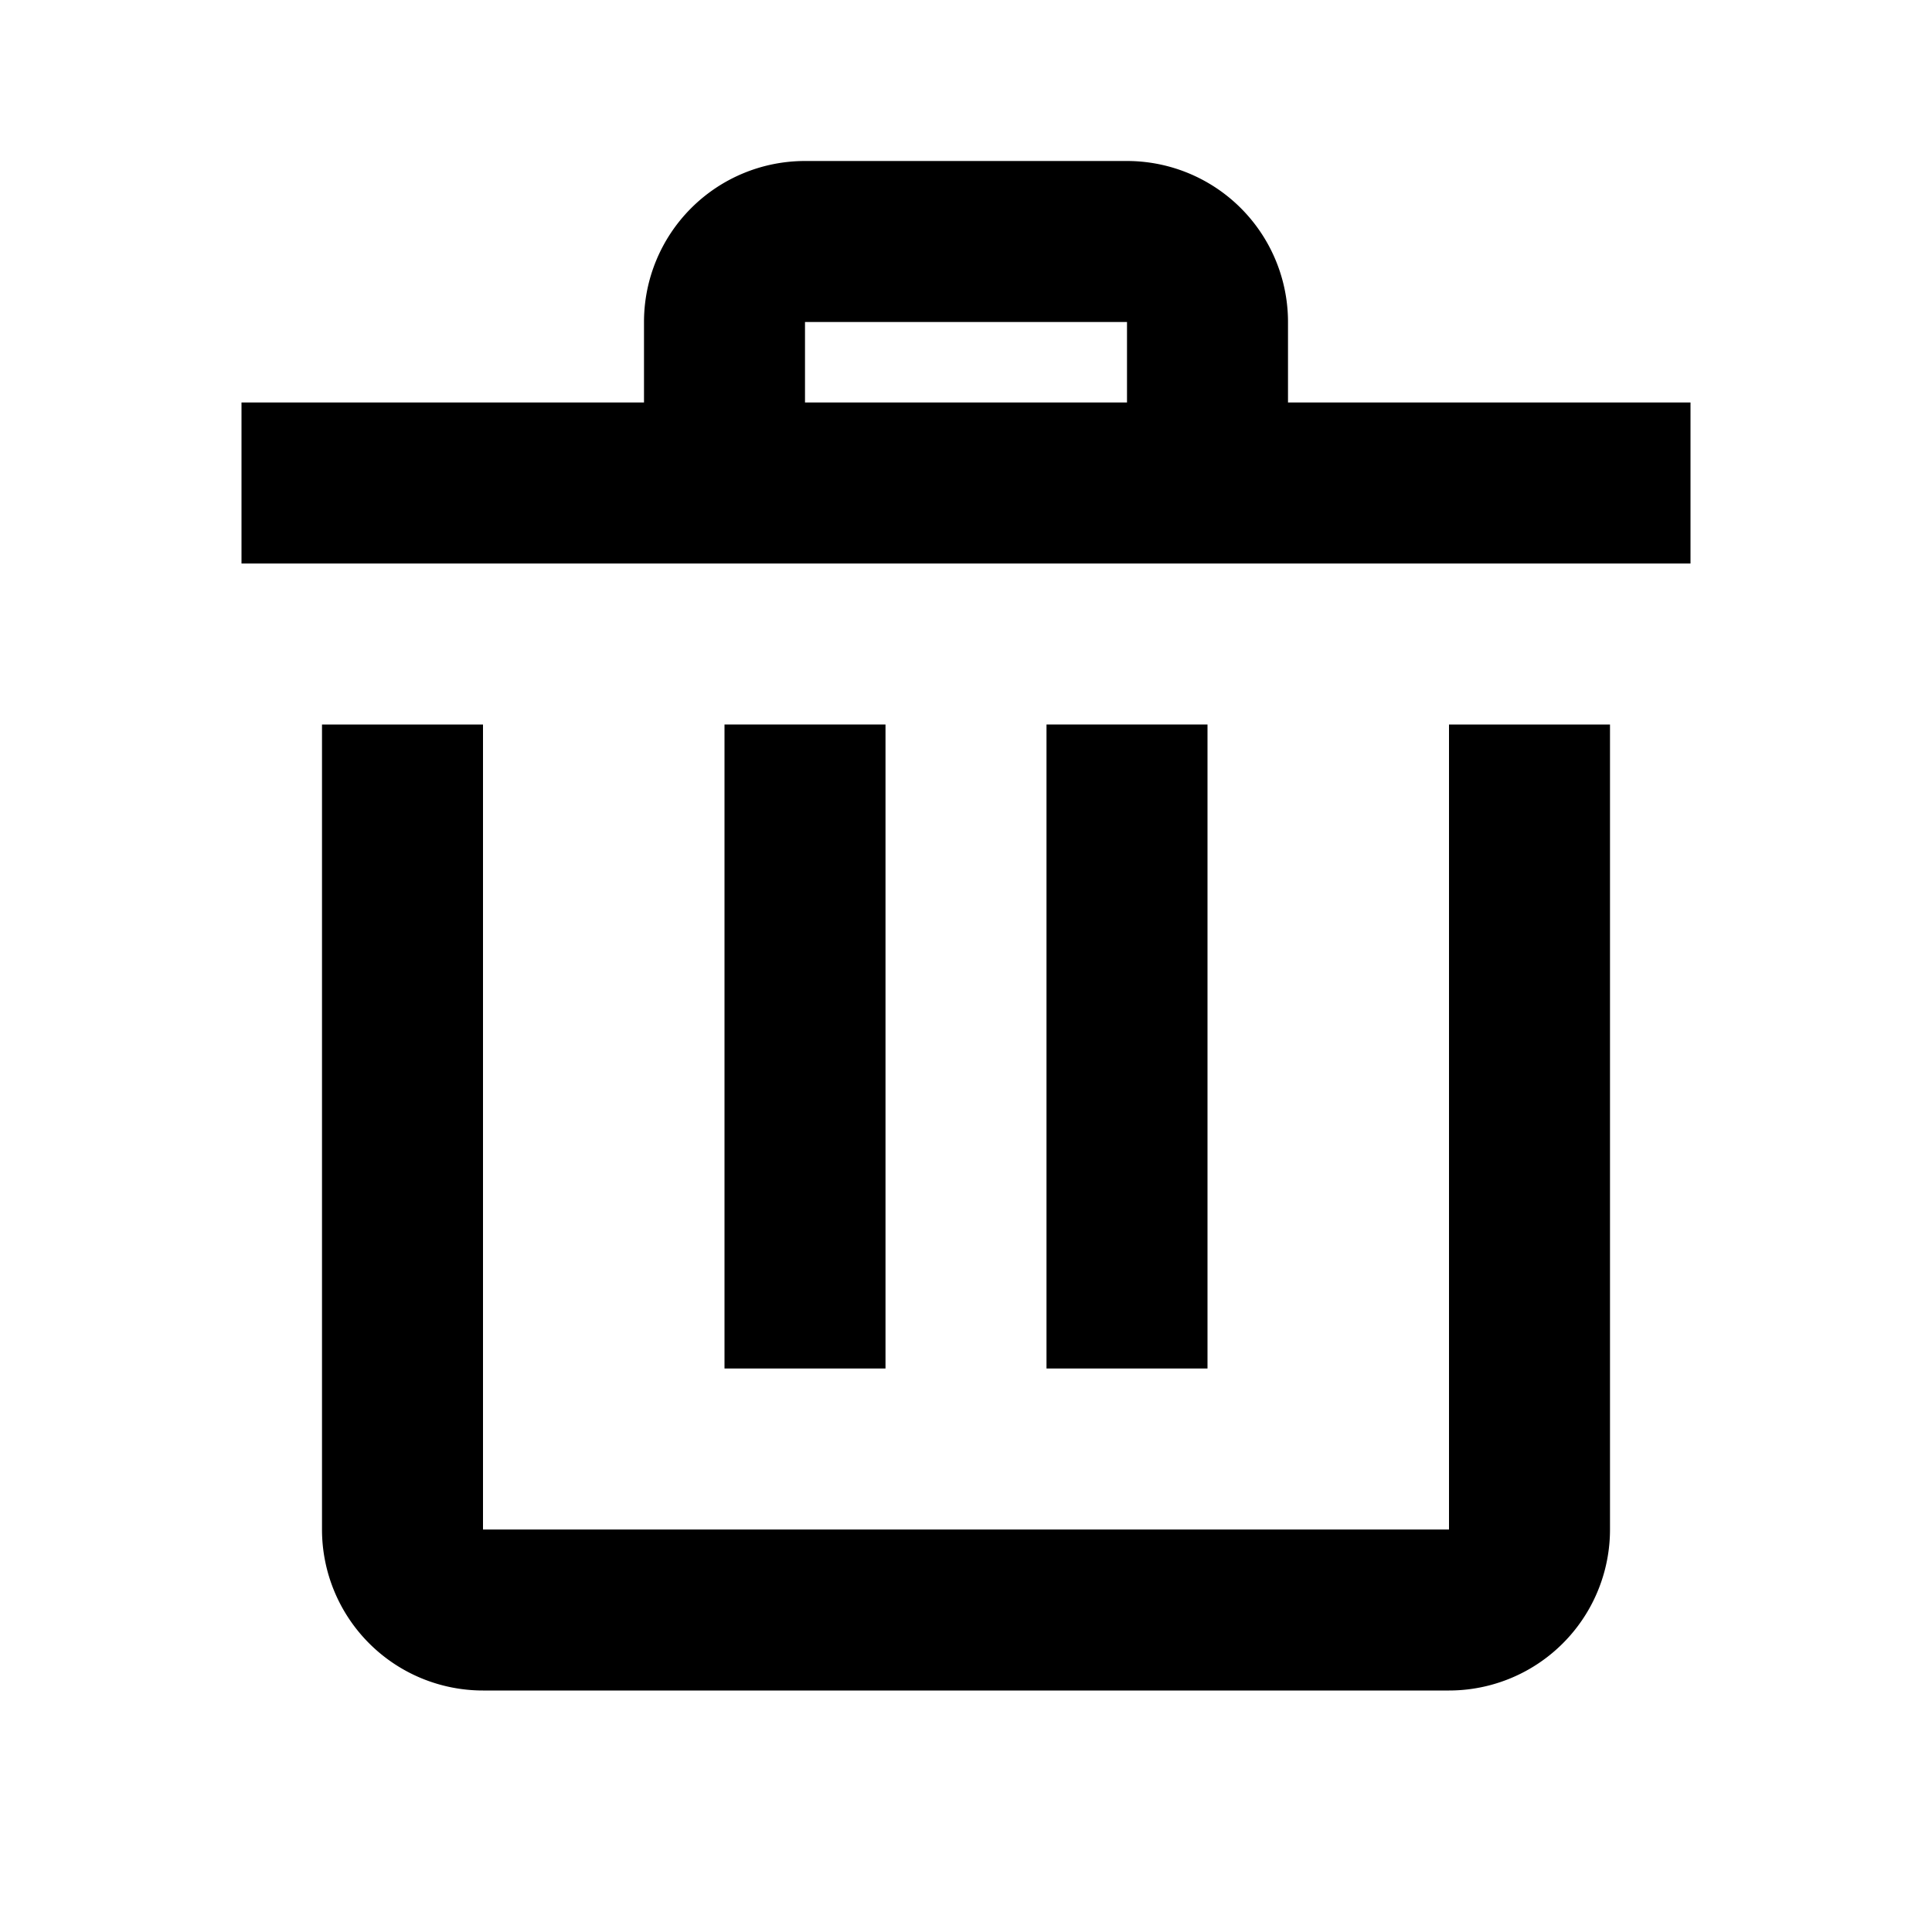 <svg xmlns="http://www.w3.org/2000/svg" viewBox="0 0 24 24"><rect x="0" fill="none" width="24" height="24"/><g><path d="M18,21H6a2,2,0,0,1-2-2V9H6V19H18V9h2V19A2,2,0,0,1,18,21Z"/><rect x="9" y="9" width="2" height="8"/><rect x="13" y="9" width="2" height="8"/><path d="M16,5V4a2,2,0,0,0-2-2H10A2,2,0,0,0,8,4V5H3V7H21V5ZM10,4h4V5H10Z"/></g></svg>